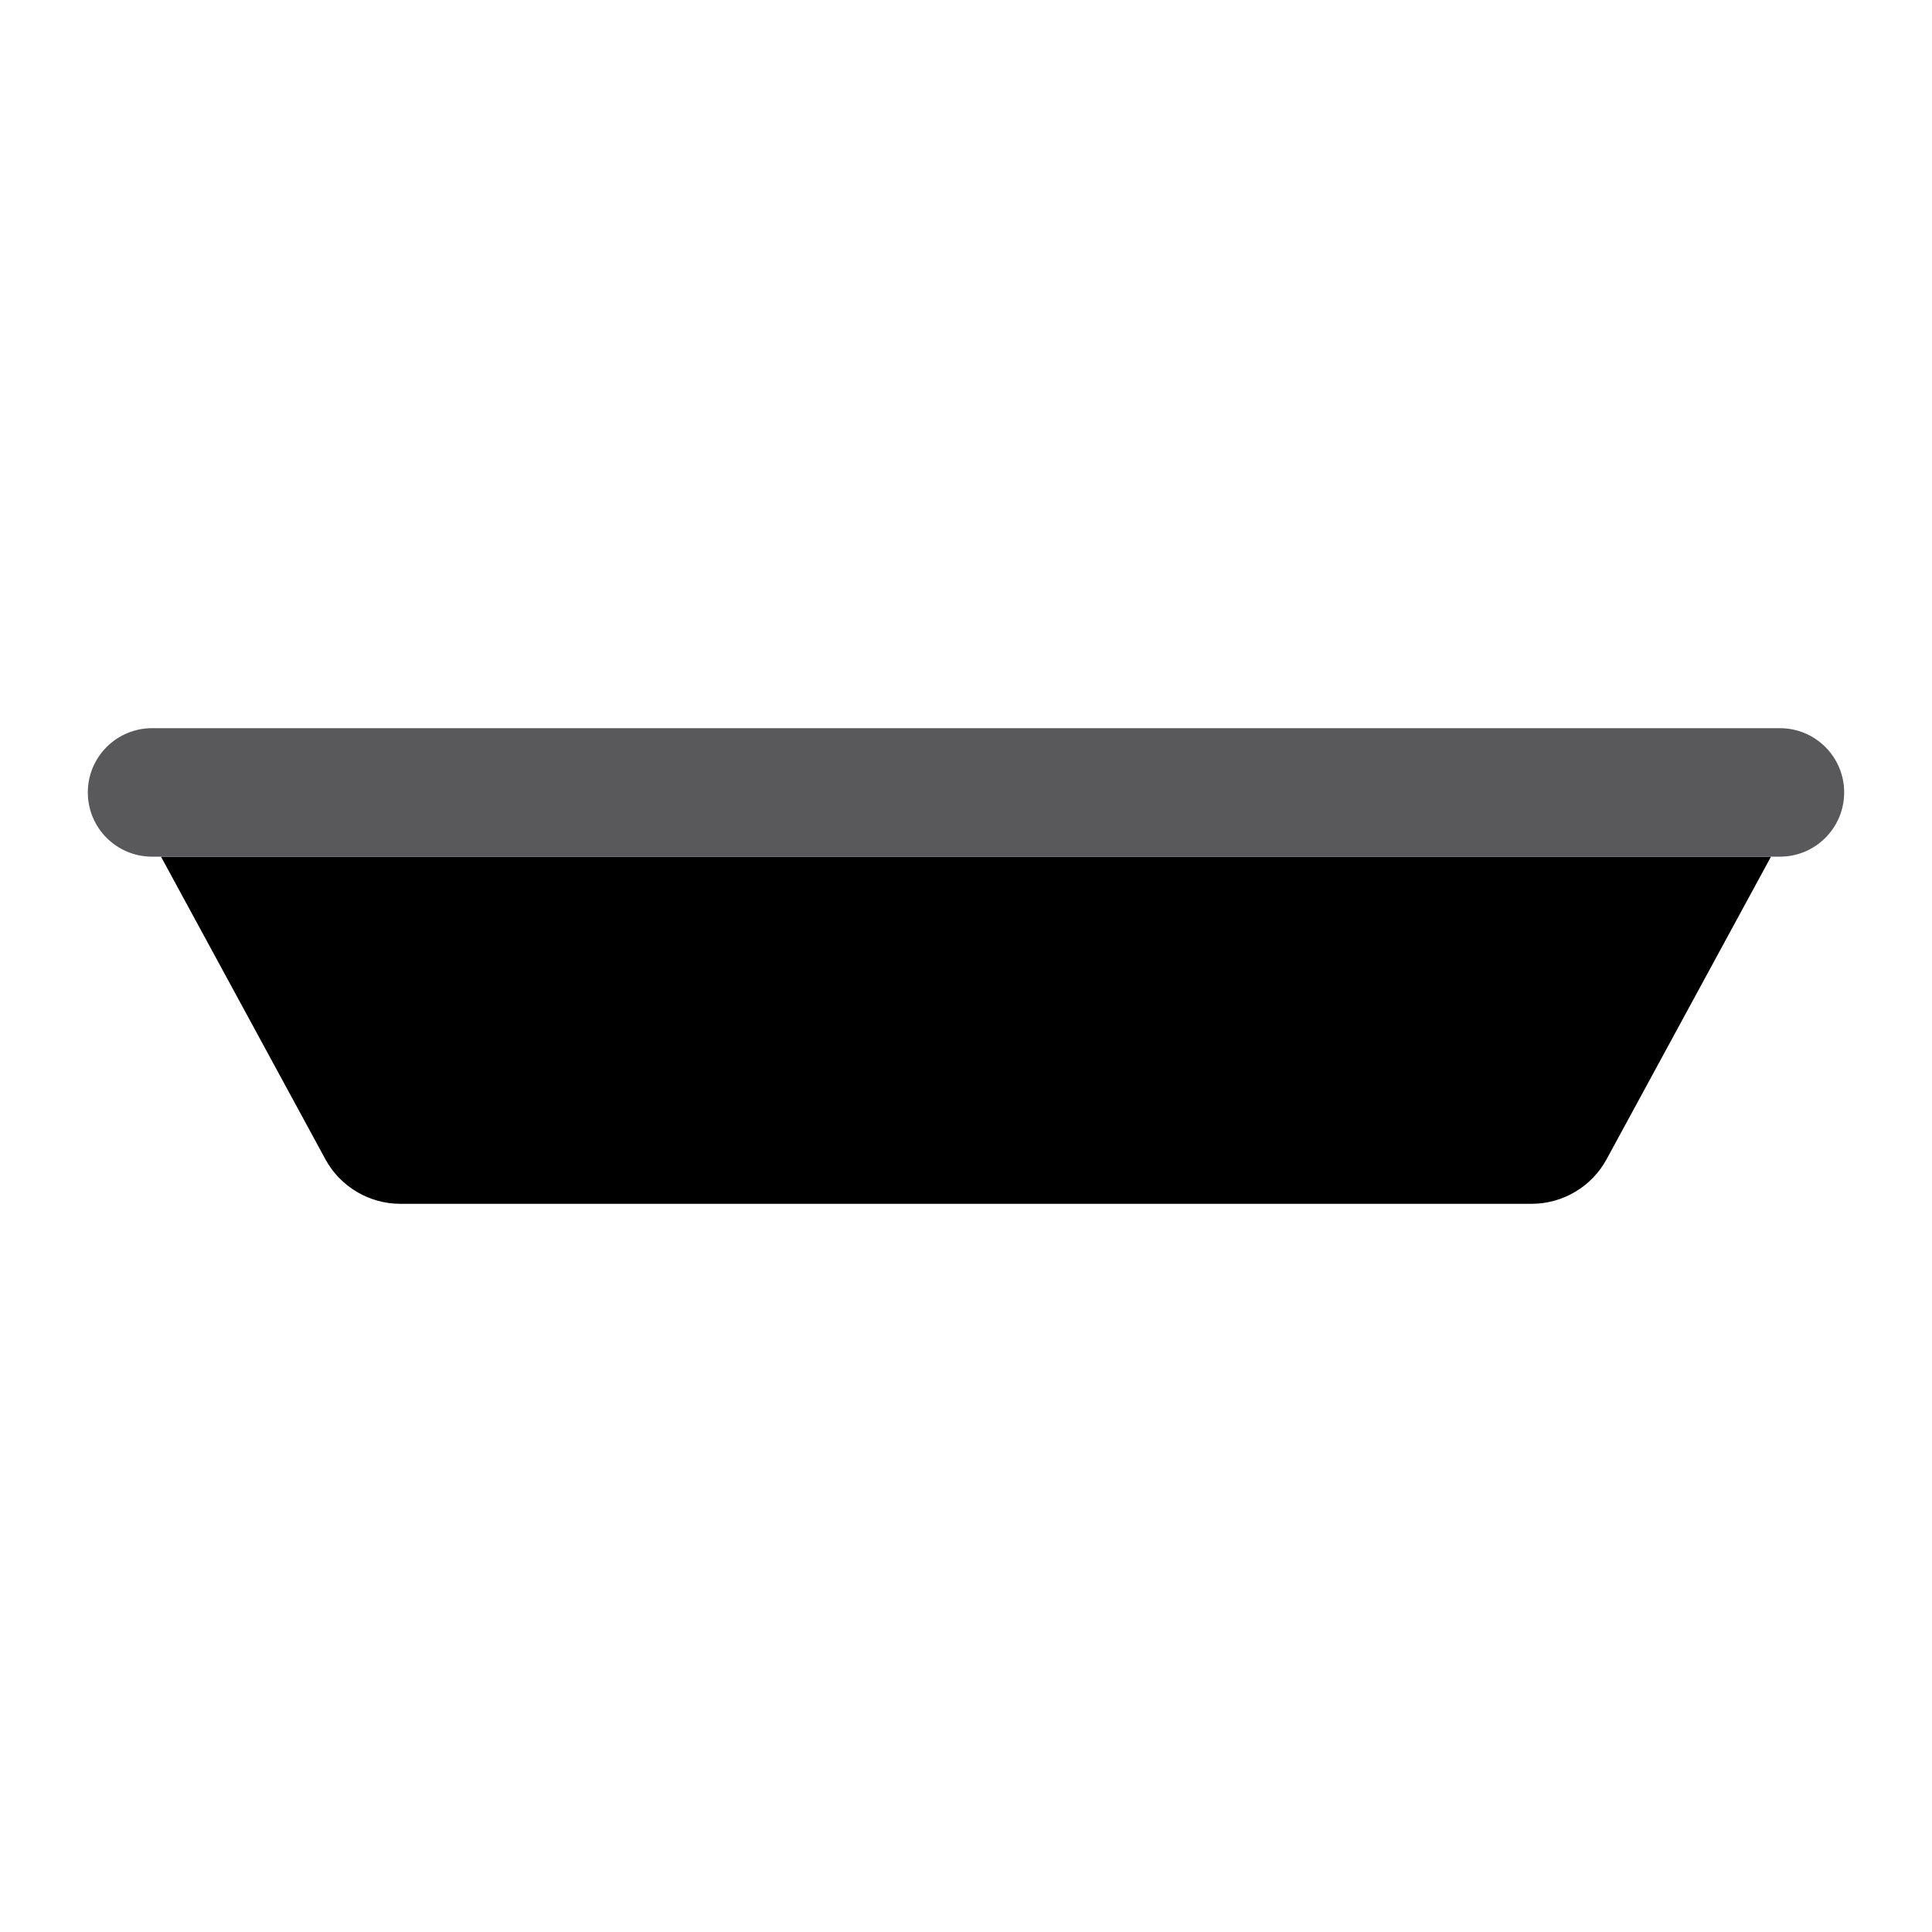 <?xml version="1.0" encoding="utf-8"?>
<svg version="1.1" xmlns="http://www.w3.org/2000/svg" x="0px" y="0px" width="110px" height="110px" viewBox="0 0 110 110" enable-background="new 0 0 110 110" xml:space="preserve">
<path d="M87.202,68.54l-64.405,0c-1.782,0-3.422-0.975-4.273-2.541L9.167,48.775l91.666,0l-9.358,17.224C90.624,67.565,88.985,68.54,87.202,68.54z"/>
<path fill="#59595B" d="M101.343,41.46l-92.685,0C6.637,41.46,5,43.098,5,45.118l0,0c0,2.02,1.637,3.657,3.657,3.657l92.685,0c2.02,0,3.657-1.637,3.657-3.657l0,0C105,43.098,103.363,41.46,101.343,41.46z"/>
</svg>
